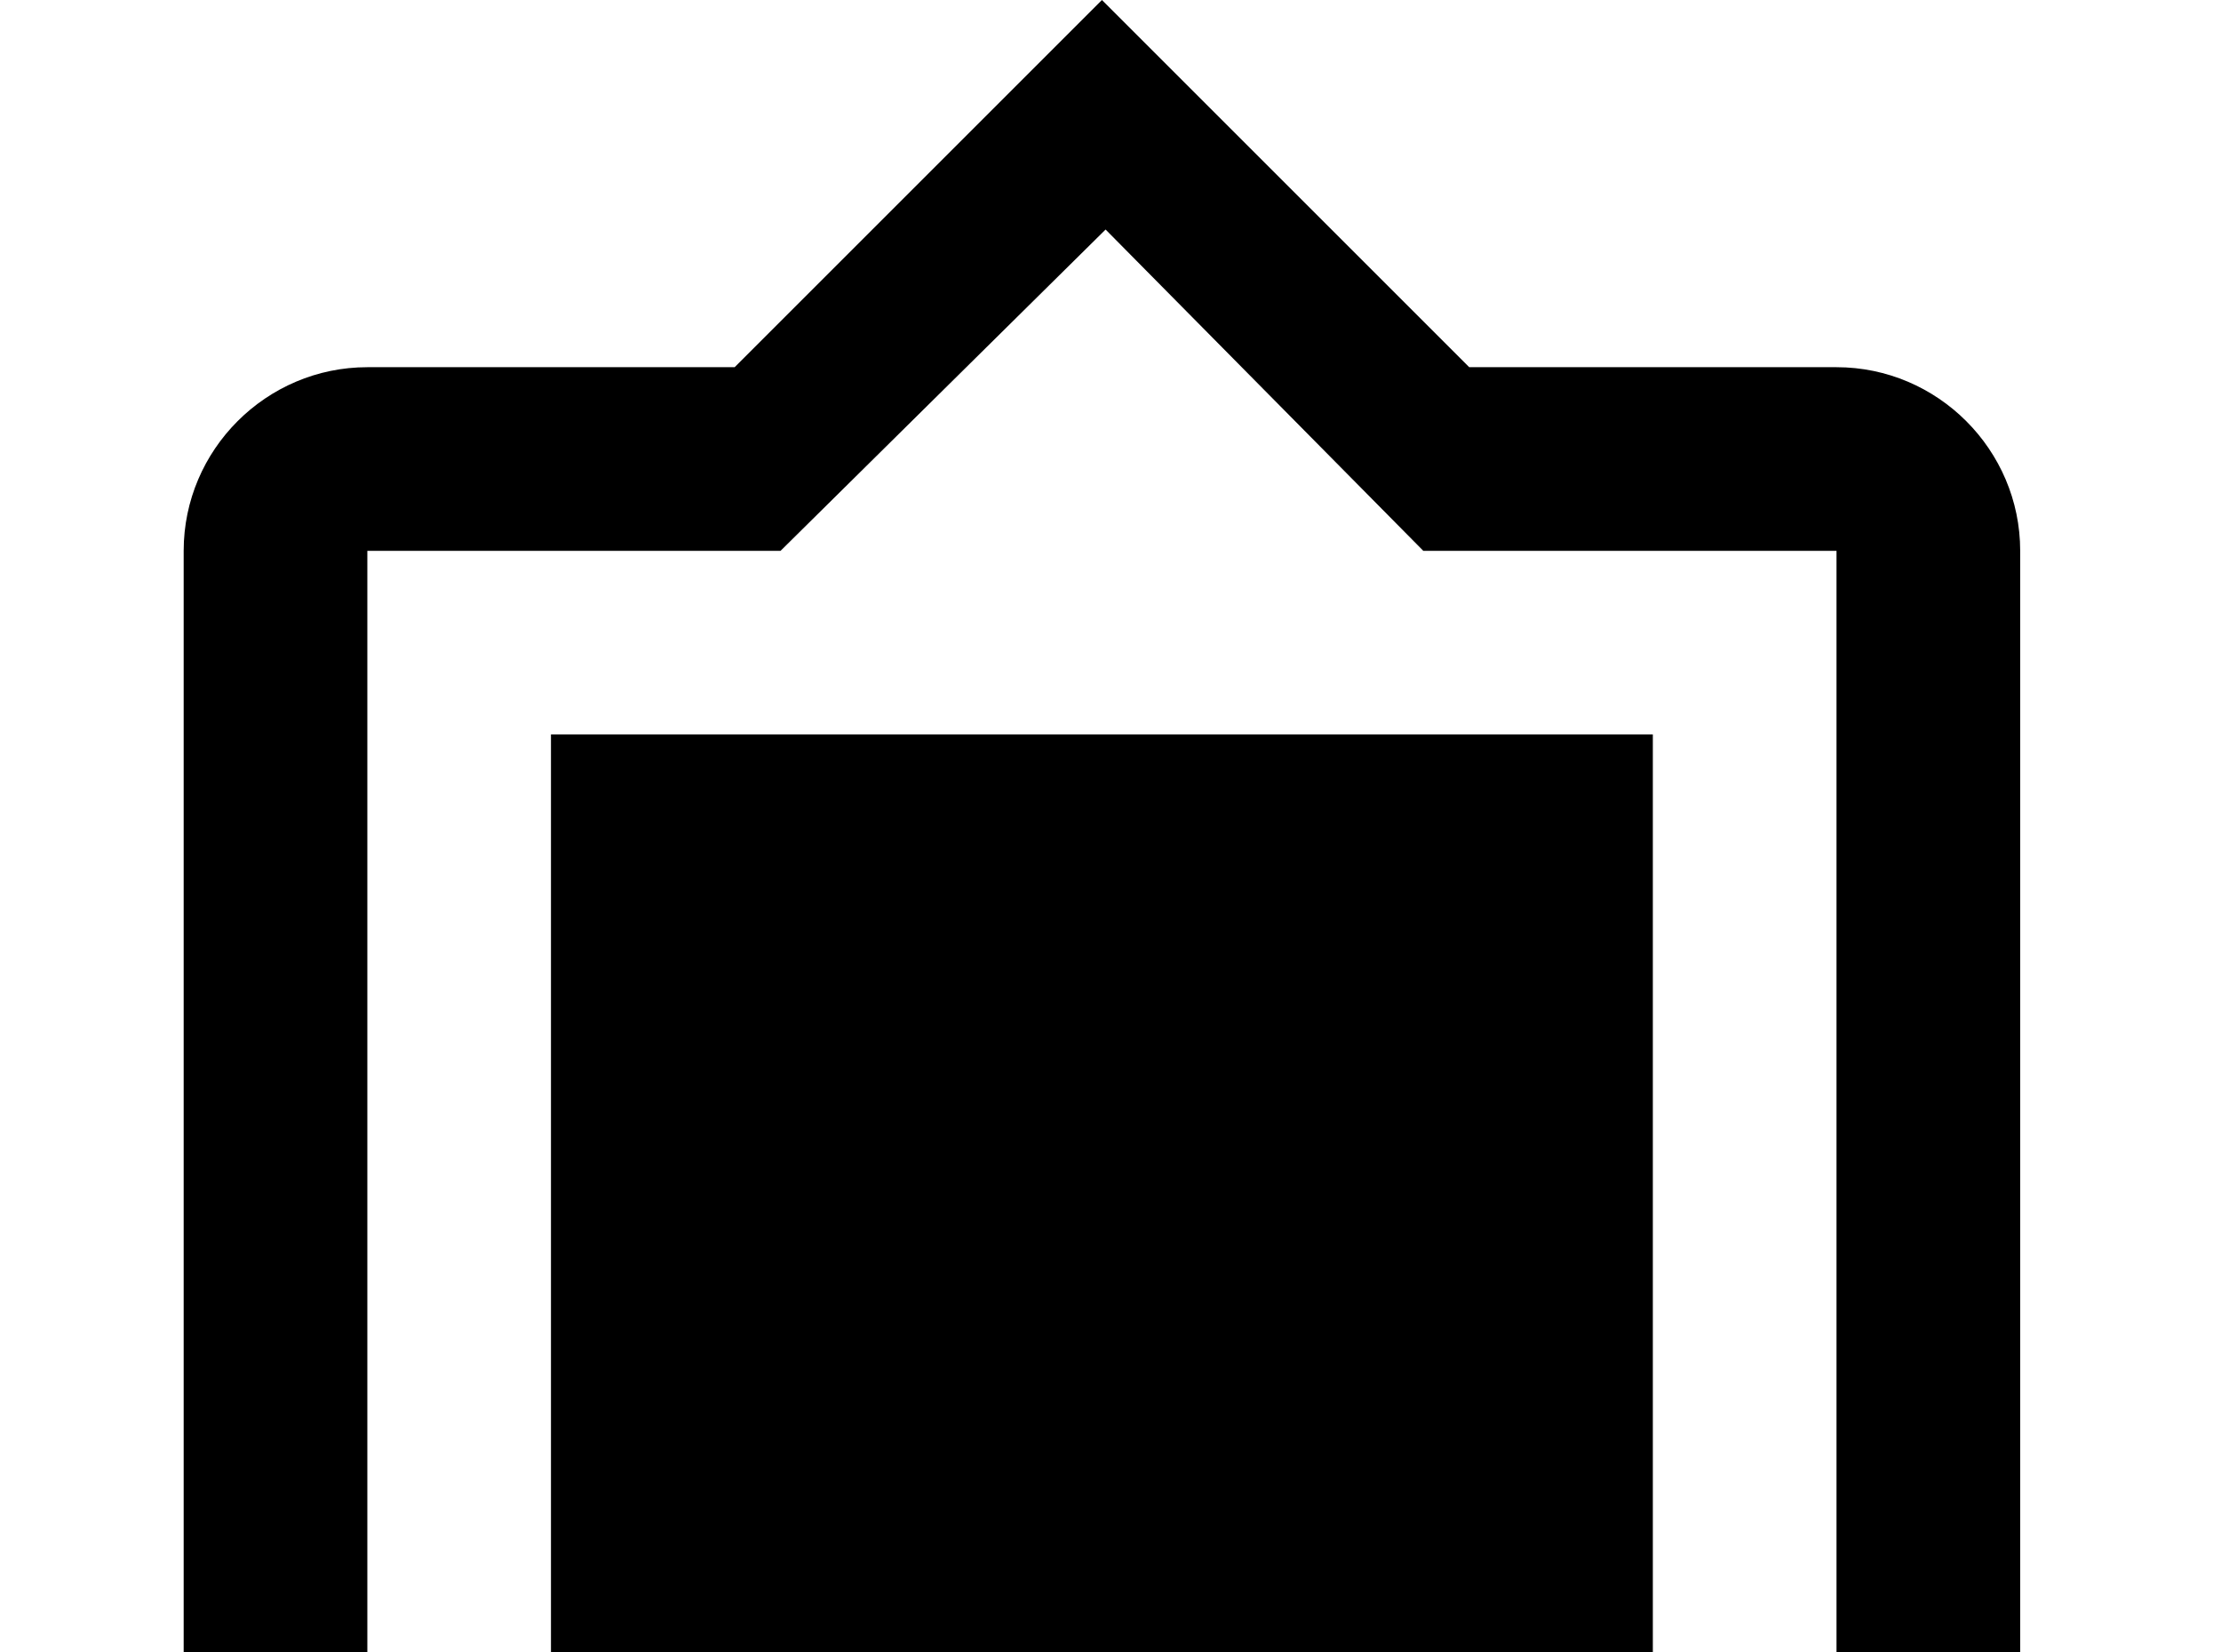 <!-- Generated by IcoMoon.io -->
<svg version="1.1" xmlns="http://www.w3.org/2000/svg" width="43" height="32" viewBox="0 0 43 32">
<title>image-filter-frames</title>
<path d="M32 14.222h-21.333v17.778h21.333M35.556 35.556h-28.444v-24.889h8l6.293-6.222 6.151 6.222h8M35.556 7.111h-7.111l-7.111-7.111-7.111 7.111h-7.111c-1.956 0-3.556 1.6-3.556 3.556v24.889c0 1.956 1.6 3.556 3.556 3.556h28.444c1.956 0 3.556-1.6 3.556-3.556v-24.889c0-1.956-1.6-3.556-3.556-3.556z"></path>
</svg>
